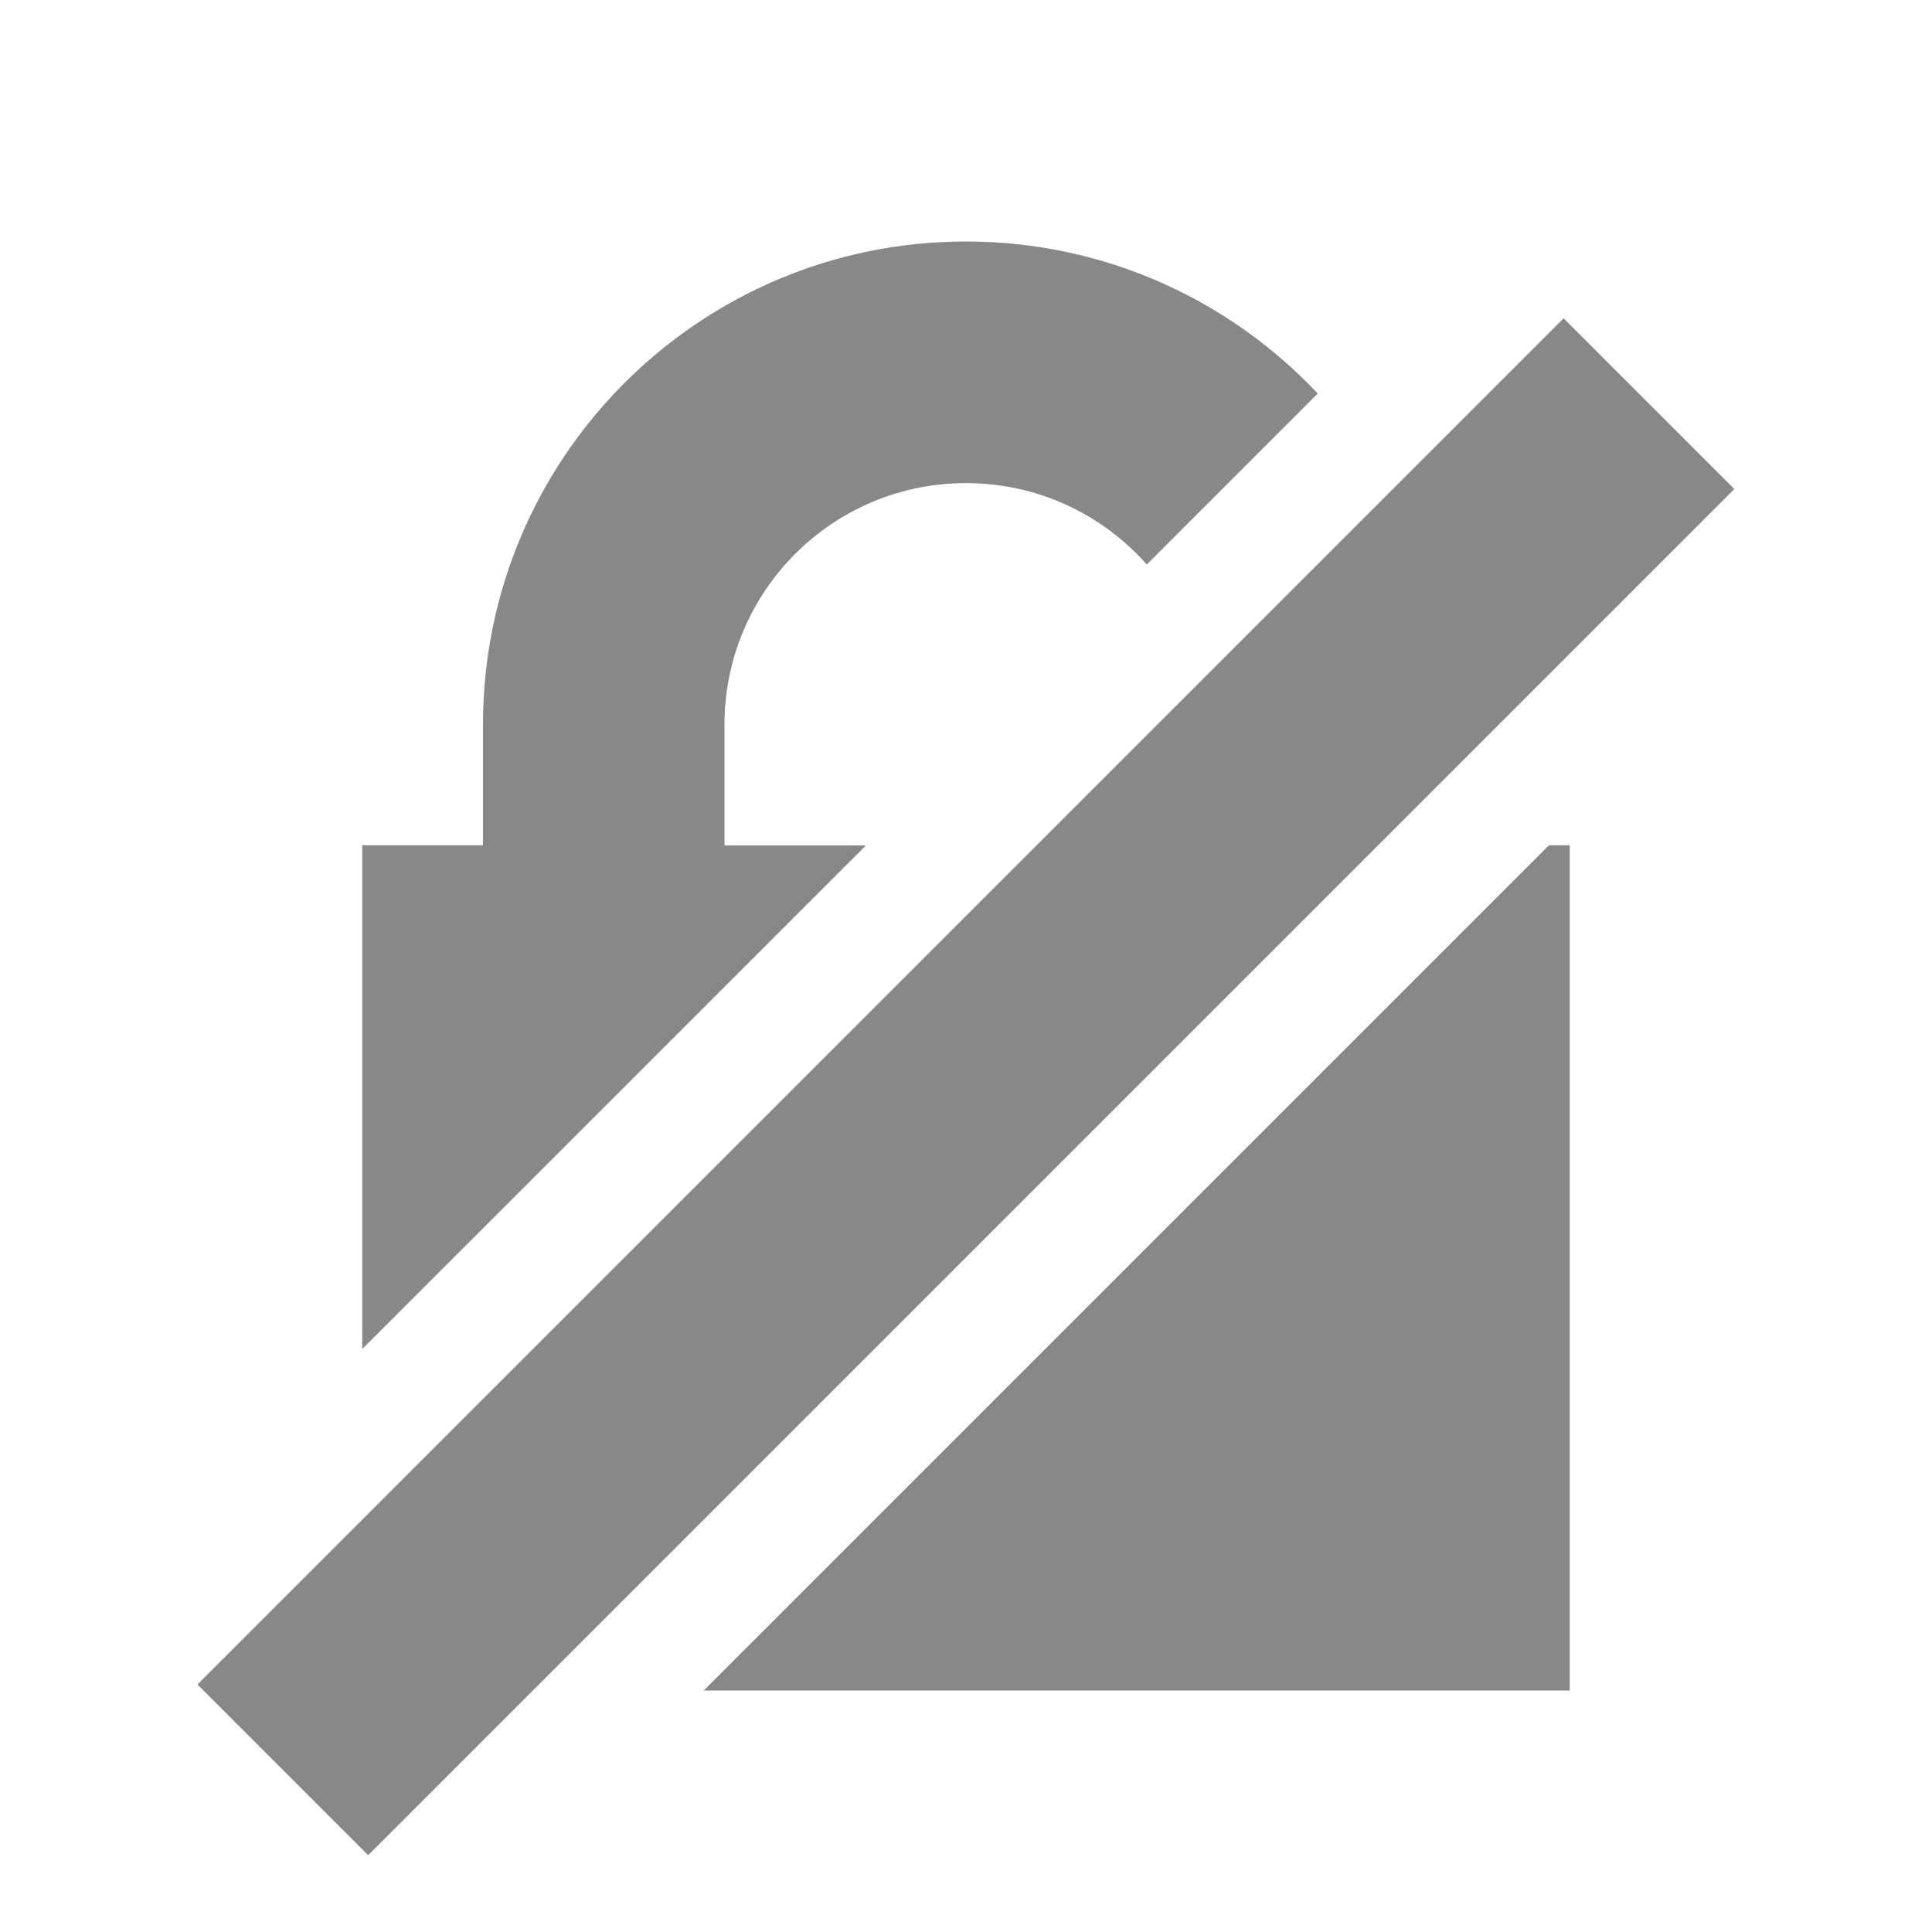 <svg height="16" viewBox="0 0 16 16" width="16" xmlns="http://www.w3.org/2000/svg"><path d="m13 11.172v-4.172h1v-1c0-2.209 1.791-4 4-4 1.148 0 2.183.484 2.913 1.259l-1.416 1.416c-.366-.414-.901-.674-1.497-.674-1.105 0-2 .895-2 2h2.172-2.172v1h1.172zm2.828 2.828 7-7h.172v7zm7.121-11.364 1.414 1.414-11.314 11.314-1.414-1.414z" fill="#888" transform="translate(-10)"/></svg>